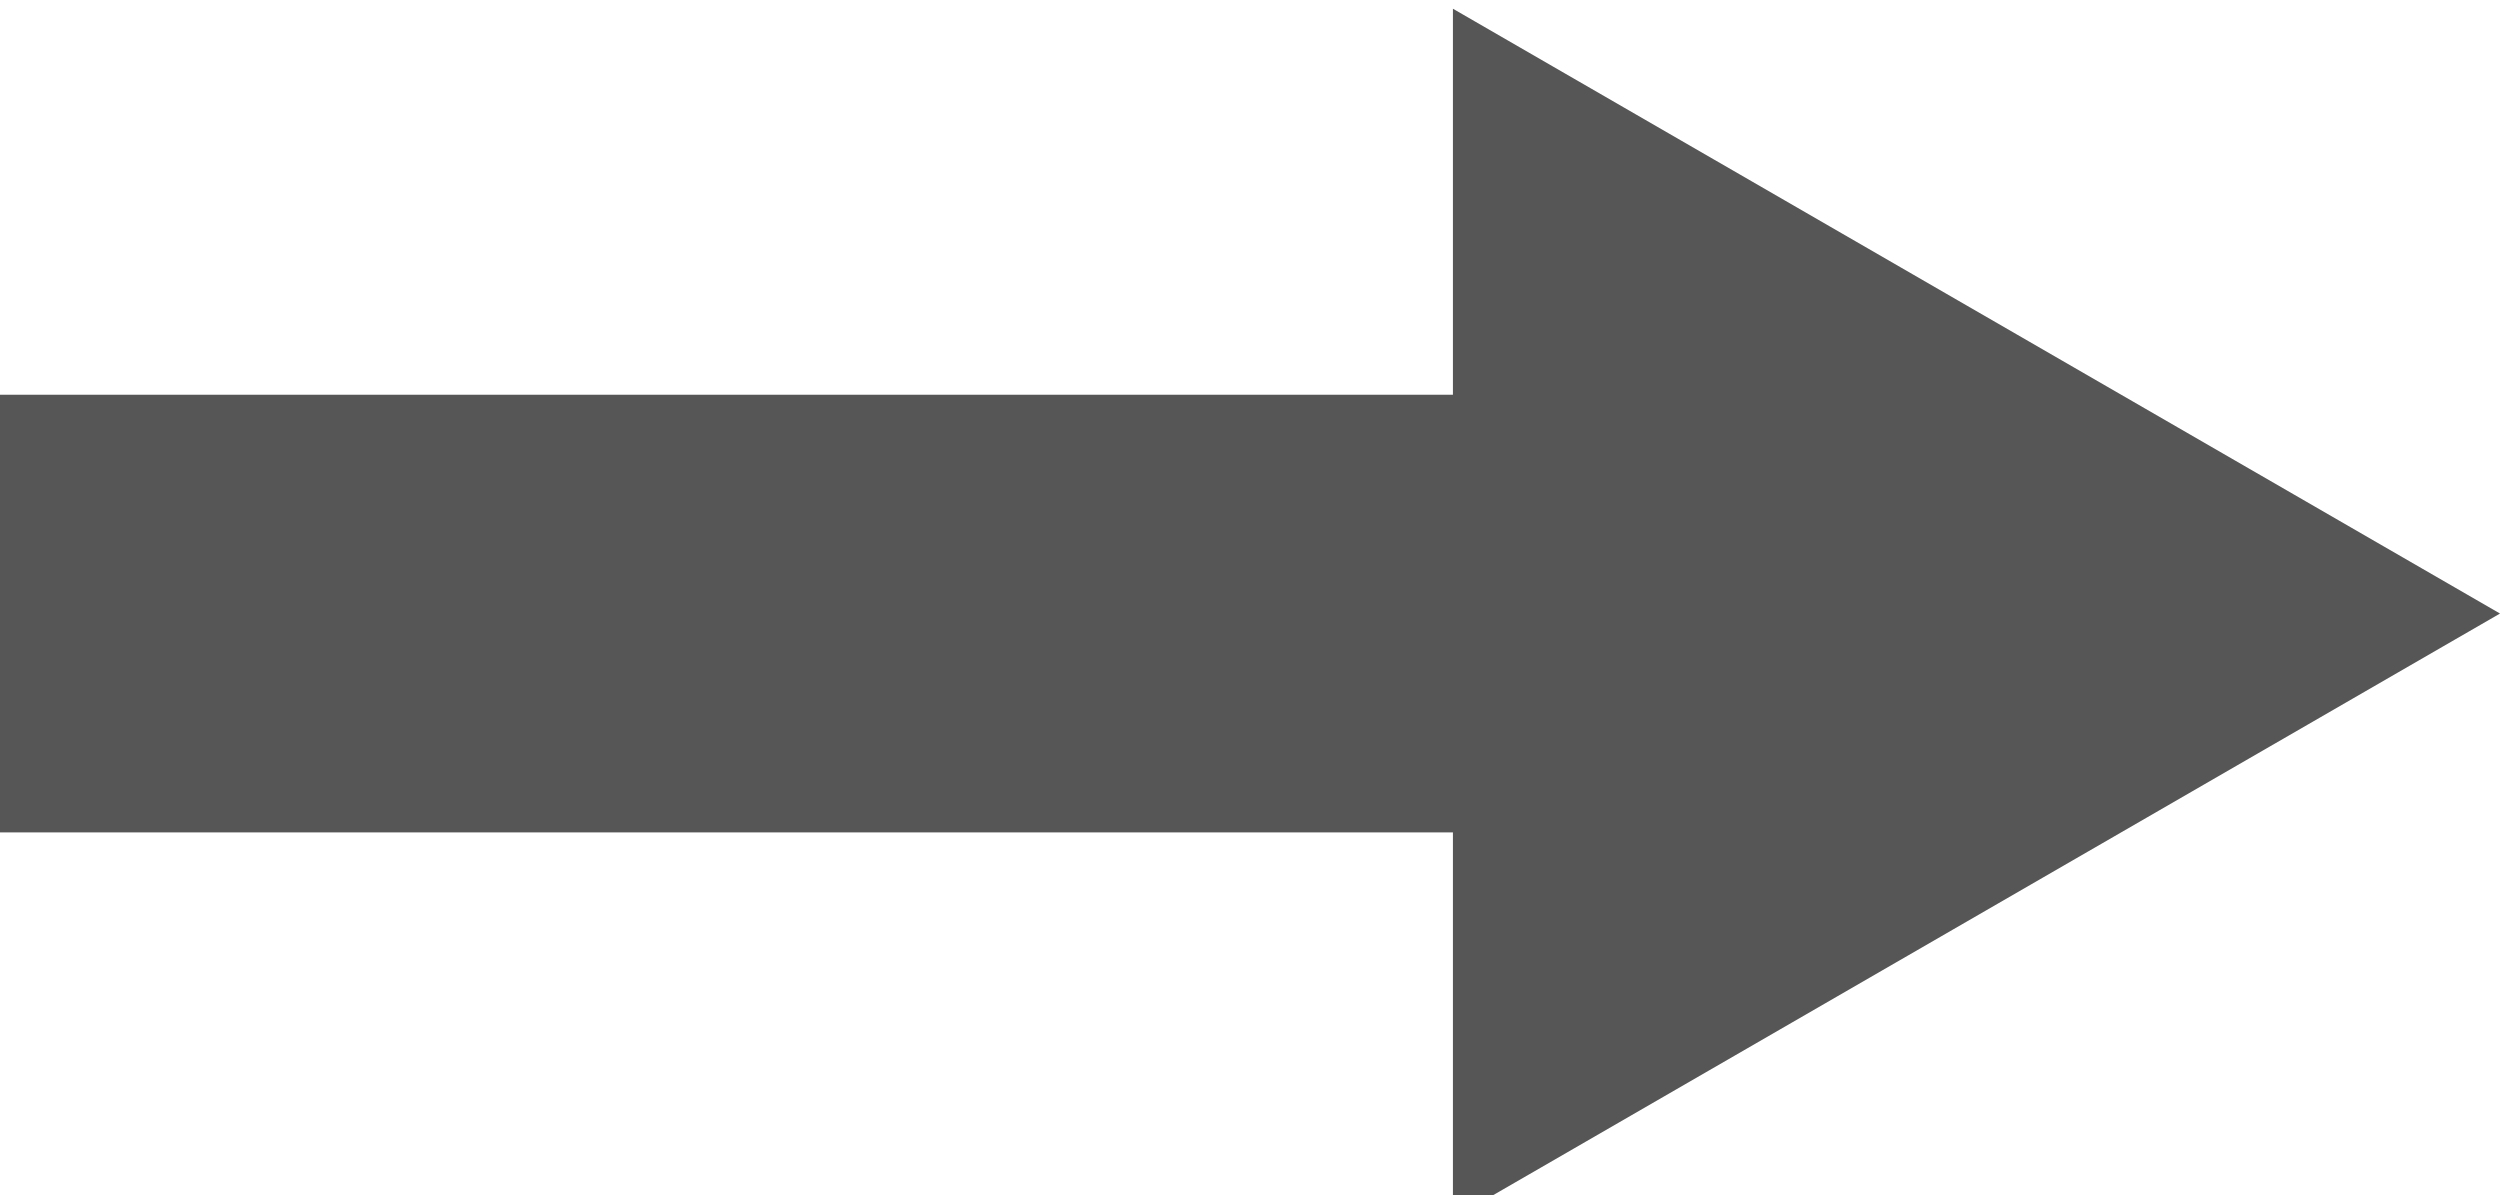 <?xml version="1.0" encoding="utf-8"?>
<!-- Generator: Adobe Illustrator 16.0.0, SVG Export Plug-In . SVG Version: 6.00 Build 0)  -->
<!DOCTYPE svg PUBLIC "-//W3C//DTD SVG 1.1//EN" "http://www.w3.org/Graphics/SVG/1.1/DTD/svg11.dtd">
<svg version="1.1" id="Layer_1" xmlns="http://www.w3.org/2000/svg" xmlns:xlink="http://www.w3.org/1999/xlink" x="0px" y="0px"
	 width="54.373px" height="26px" viewBox="0 0 54.373 26" enable-background="new 0 0 54.373 26" xml:space="preserve">
<g>
	<g>
		<g>
			<polygon fill="#555655" points="0,18.104 31.6,18.104 31.6,26.499 54.373,13.344 31.6,0.19 31.6,8.585 0,8.585 			"/>
		</g>
	</g>
</g>
</svg>
